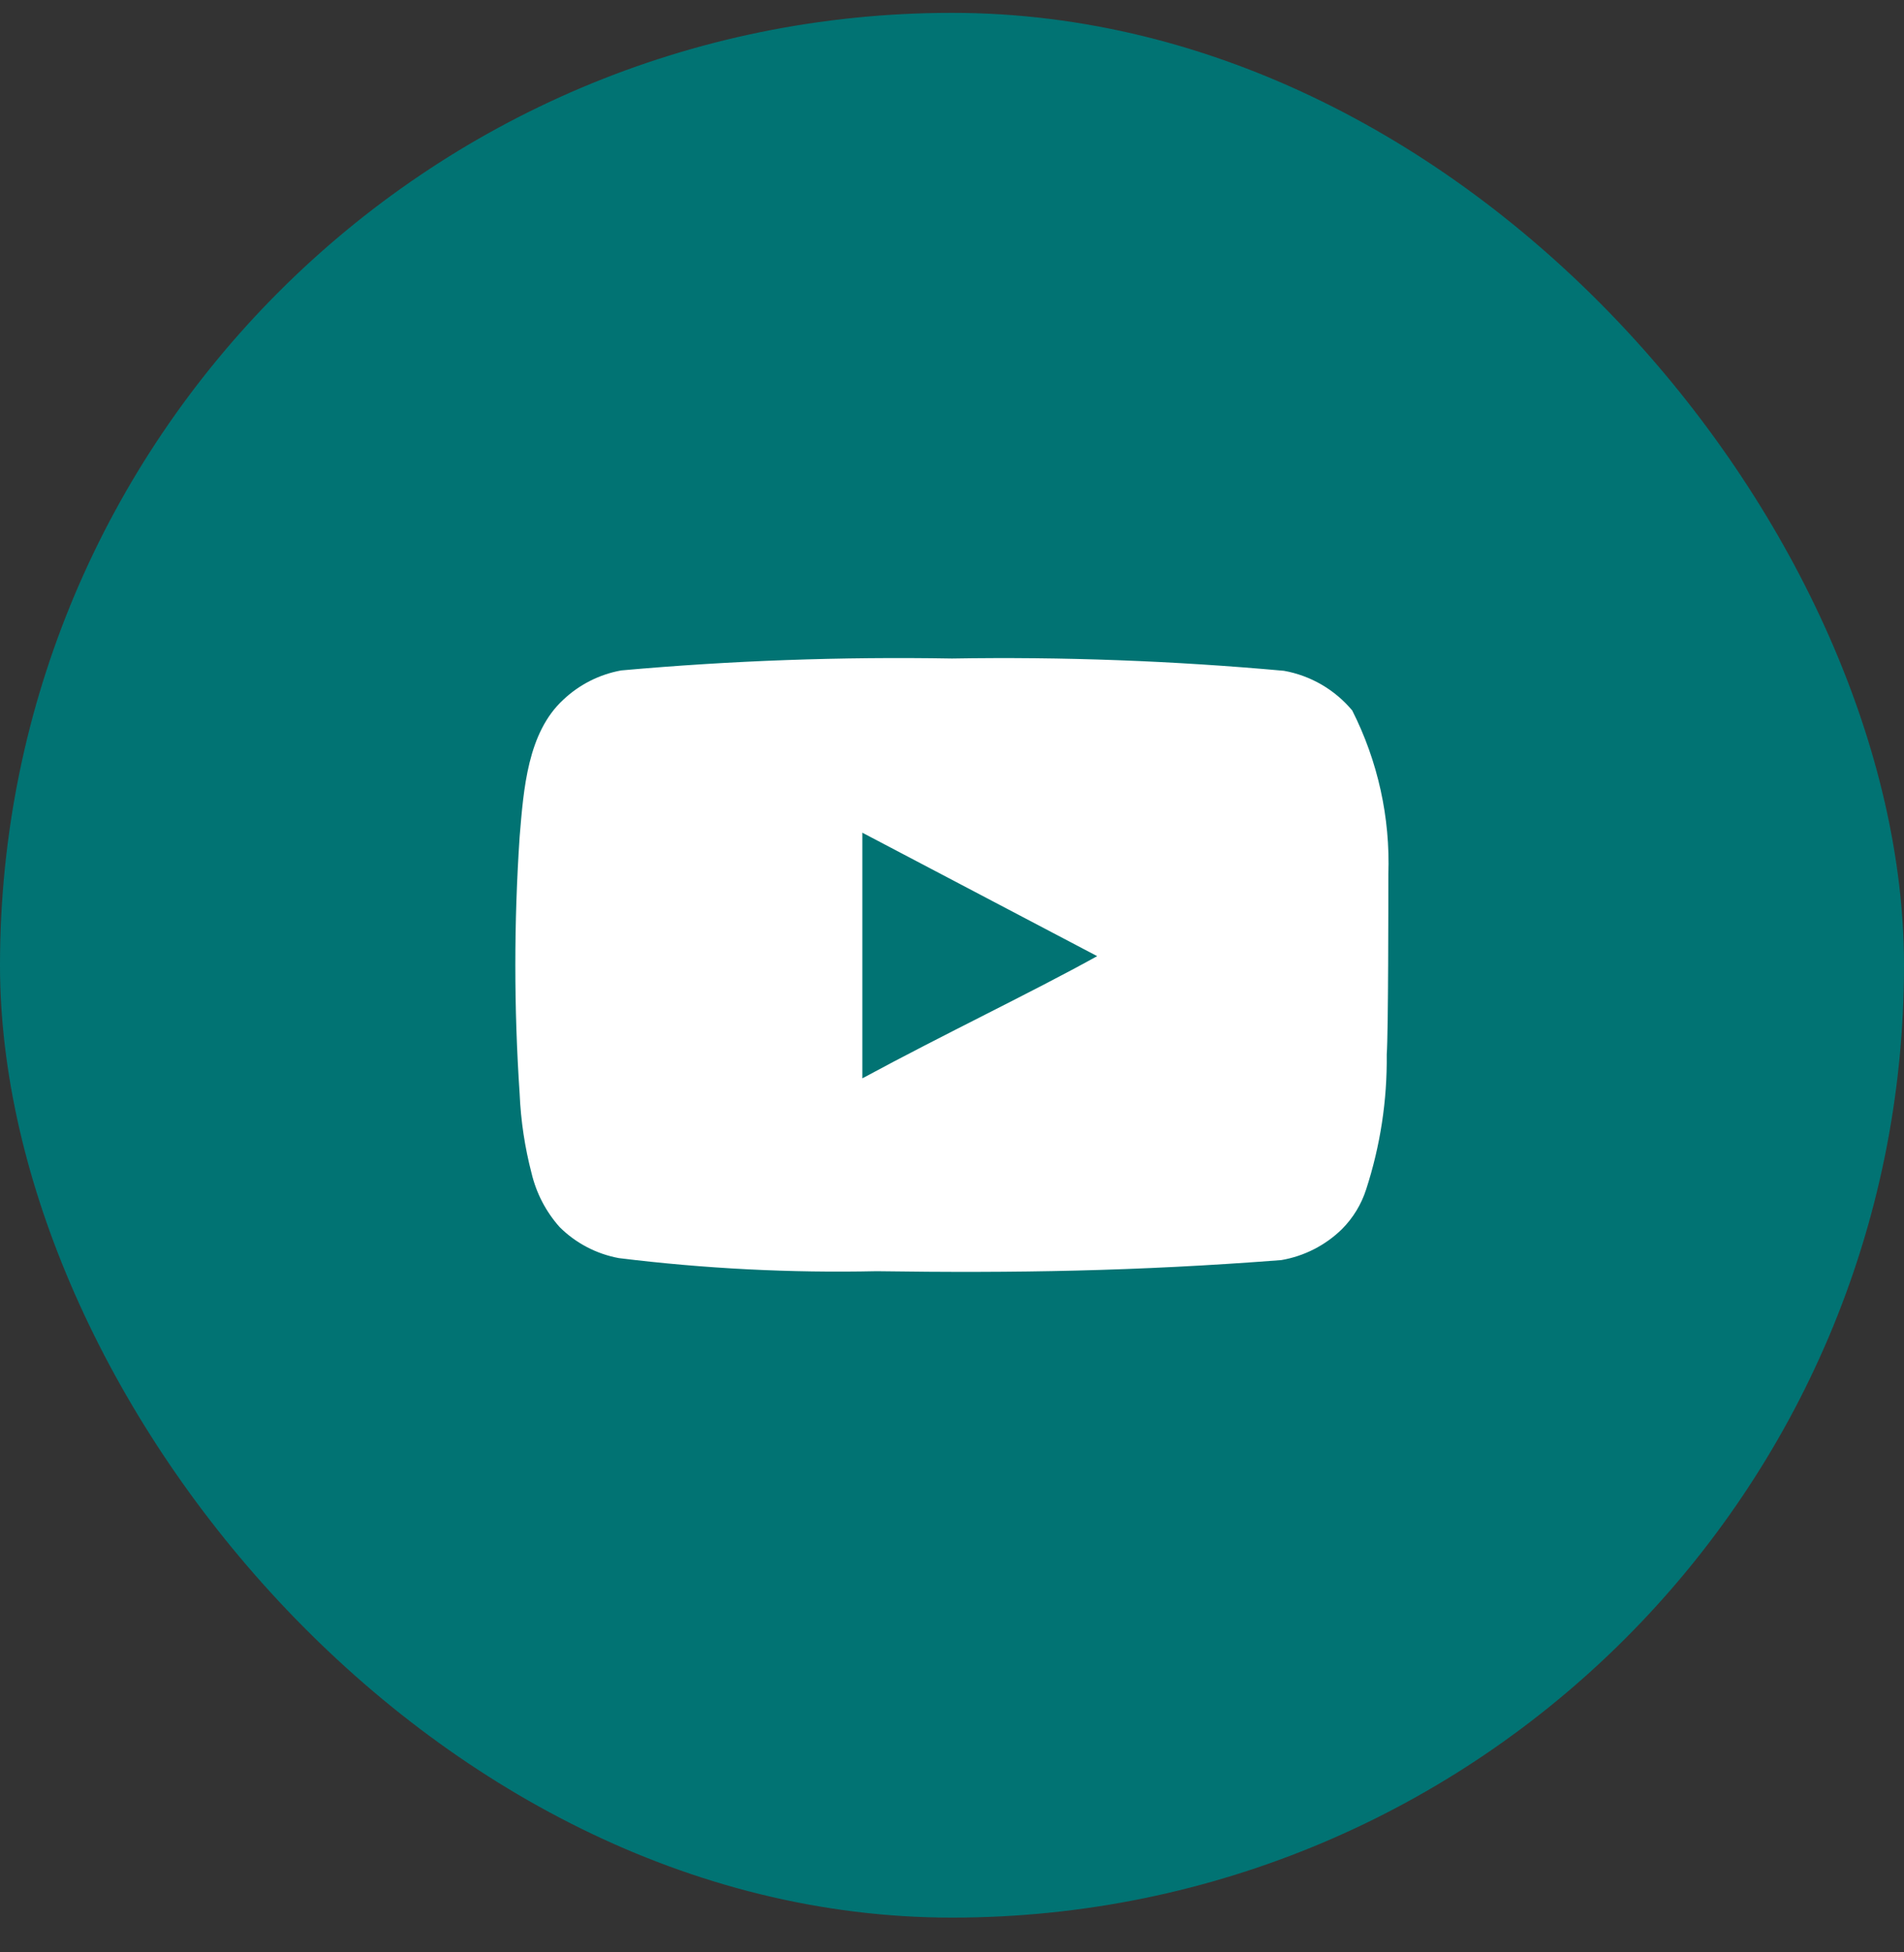 <svg width="40" height="41" viewBox="0 0 40 41" fill="none" xmlns="http://www.w3.org/2000/svg">
<rect x="0" y="0" width="40" height="41" fill="#333333" stroke="none"/>
<rect y="0.27" width="40" height="40" rx="20" fill="#017373"/>
<path d="M29.167 18.362C29.208 17.169 28.947 15.985 28.408 14.92C28.043 14.483 27.536 14.188 26.975 14.087C24.656 13.877 22.328 13.79 20 13.829C17.68 13.789 15.361 13.872 13.05 14.079C12.593 14.162 12.17 14.376 11.833 14.695C11.083 15.387 11 16.57 10.917 17.57C10.796 19.368 10.796 21.172 10.917 22.97C10.941 23.533 11.025 24.092 11.167 24.637C11.267 25.058 11.47 25.447 11.758 25.77C12.098 26.107 12.53 26.333 13 26.42C14.797 26.642 16.607 26.734 18.417 26.695C21.333 26.737 23.892 26.695 26.917 26.462C27.398 26.38 27.843 26.153 28.192 25.812C28.425 25.578 28.599 25.293 28.7 24.979C28.998 24.064 29.144 23.107 29.133 22.145C29.167 21.679 29.167 18.862 29.167 18.362ZM18.117 22.645V17.487L23.05 20.079C21.667 20.845 19.842 21.712 18.117 22.645Z" fill="#fff"/>
</svg>
